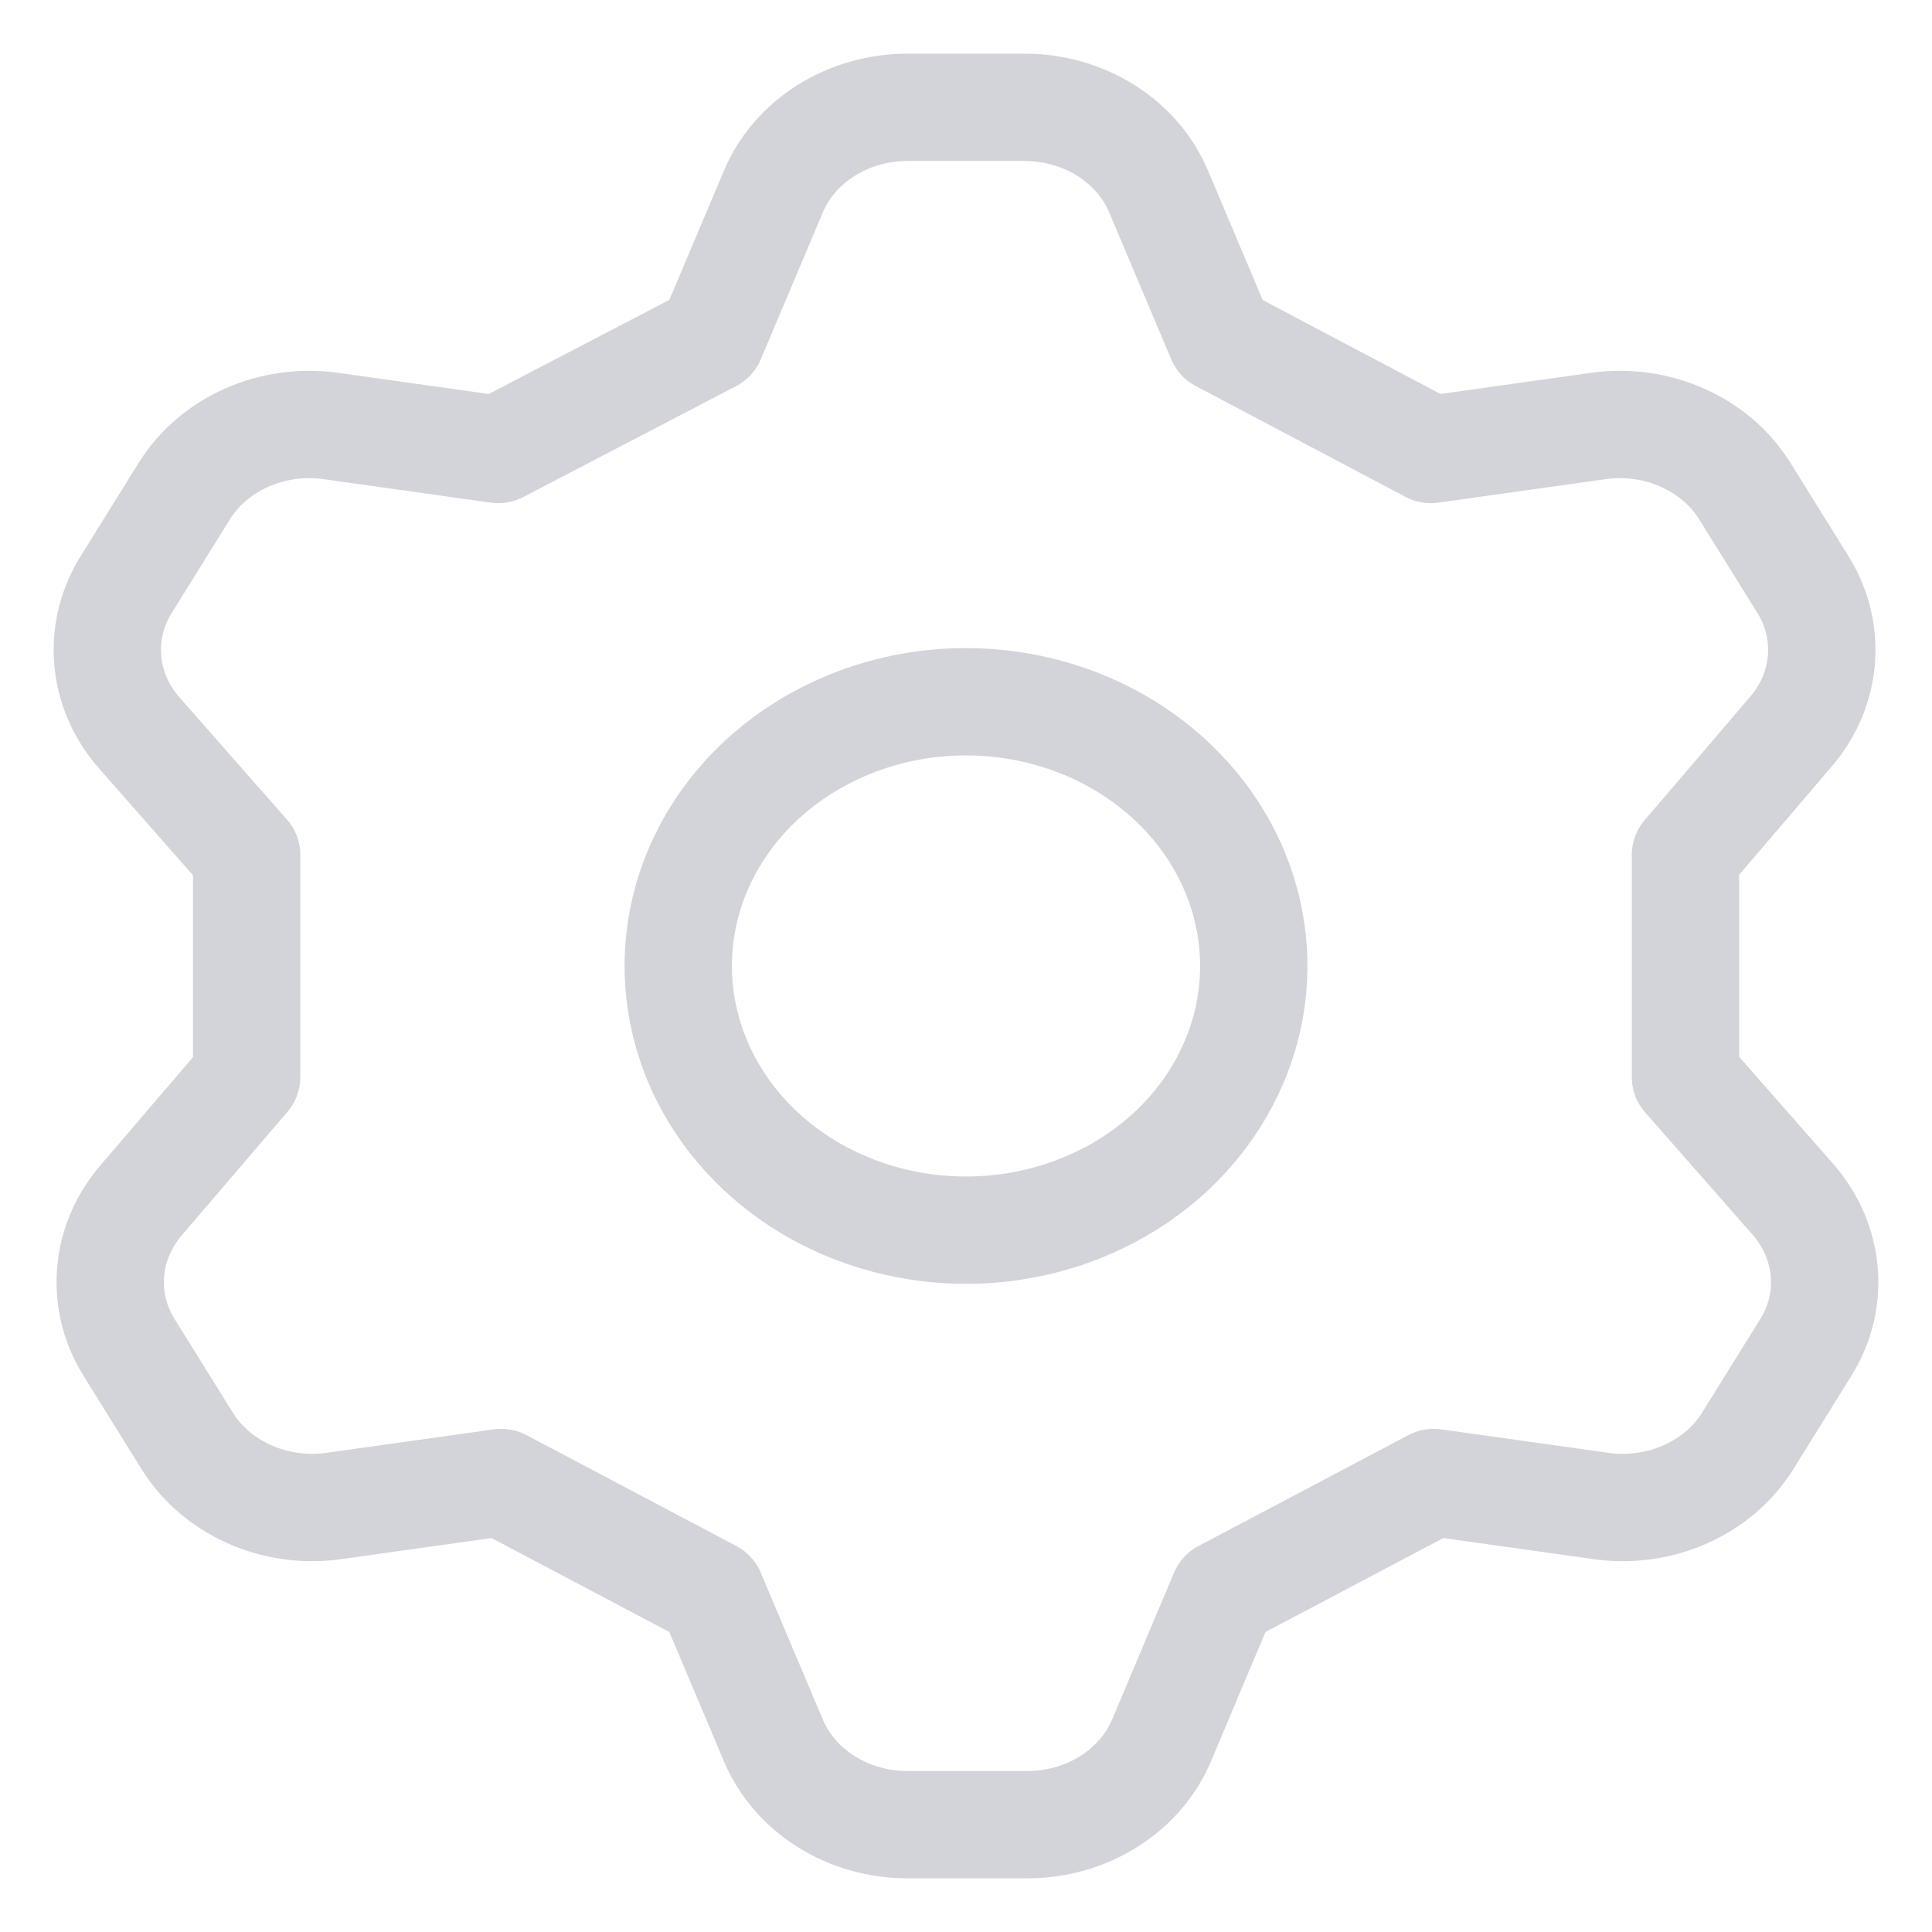 <svg width="18" height="18" viewBox="0 0 18 18" fill="none" xmlns="http://www.w3.org/2000/svg">
<path d="M6.627 3.154L7.204 1.788C7.301 1.556 7.472 1.357 7.694 1.217C7.917 1.076 8.18 1.001 8.45 1H9.55C9.82 1.001 10.083 1.076 10.306 1.217C10.528 1.357 10.699 1.556 10.796 1.788L11.373 3.154L13.33 4.188L14.912 3.966C15.175 3.933 15.443 3.973 15.682 4.081C15.92 4.188 16.119 4.358 16.252 4.569L16.788 5.431C16.926 5.645 16.989 5.893 16.97 6.141C16.951 6.39 16.85 6.627 16.681 6.822L15.703 7.966V10.034L16.708 11.178C16.877 11.373 16.977 11.61 16.997 11.859C17.016 12.107 16.953 12.355 16.815 12.569L16.279 13.431C16.146 13.642 15.947 13.812 15.709 13.919C15.47 14.027 15.202 14.067 14.938 14.034L13.357 13.812L11.399 14.846L10.823 16.212C10.726 16.444 10.555 16.643 10.332 16.783C10.11 16.924 9.846 16.999 9.576 17H8.45C8.18 16.999 7.917 16.924 7.694 16.783C7.472 16.643 7.301 16.444 7.204 16.212L6.627 14.846L4.67 13.812L3.088 14.034C2.825 14.067 2.557 14.027 2.318 13.919C2.08 13.812 1.881 13.642 1.748 13.431L1.212 12.569C1.074 12.355 1.011 12.107 1.03 11.859C1.049 11.61 1.15 11.373 1.319 11.178L2.298 10.034V7.966L1.292 6.822C1.123 6.627 1.022 6.39 1.003 6.141C0.984 5.893 1.048 5.645 1.185 5.431L1.721 4.569C1.854 4.358 2.053 4.188 2.291 4.081C2.53 3.973 2.798 3.933 3.062 3.966L4.643 4.188L6.627 3.154ZM6.319 9C6.319 9.487 6.476 9.963 6.771 10.368C7.065 10.772 7.484 11.088 7.974 11.274C8.464 11.46 9.003 11.509 9.523 11.414C10.043 11.319 10.521 11.085 10.896 10.741C11.271 10.396 11.526 9.958 11.63 9.48C11.733 9.003 11.68 8.508 11.477 8.058C11.274 7.608 10.93 7.224 10.489 6.953C10.049 6.683 9.53 6.538 9 6.538C8.289 6.538 7.607 6.798 7.104 7.259C6.601 7.721 6.319 8.347 6.319 9V9Z" stroke="#D2D4DA" stroke-linecap="round" stroke-linejoin="round"/>
</svg>
